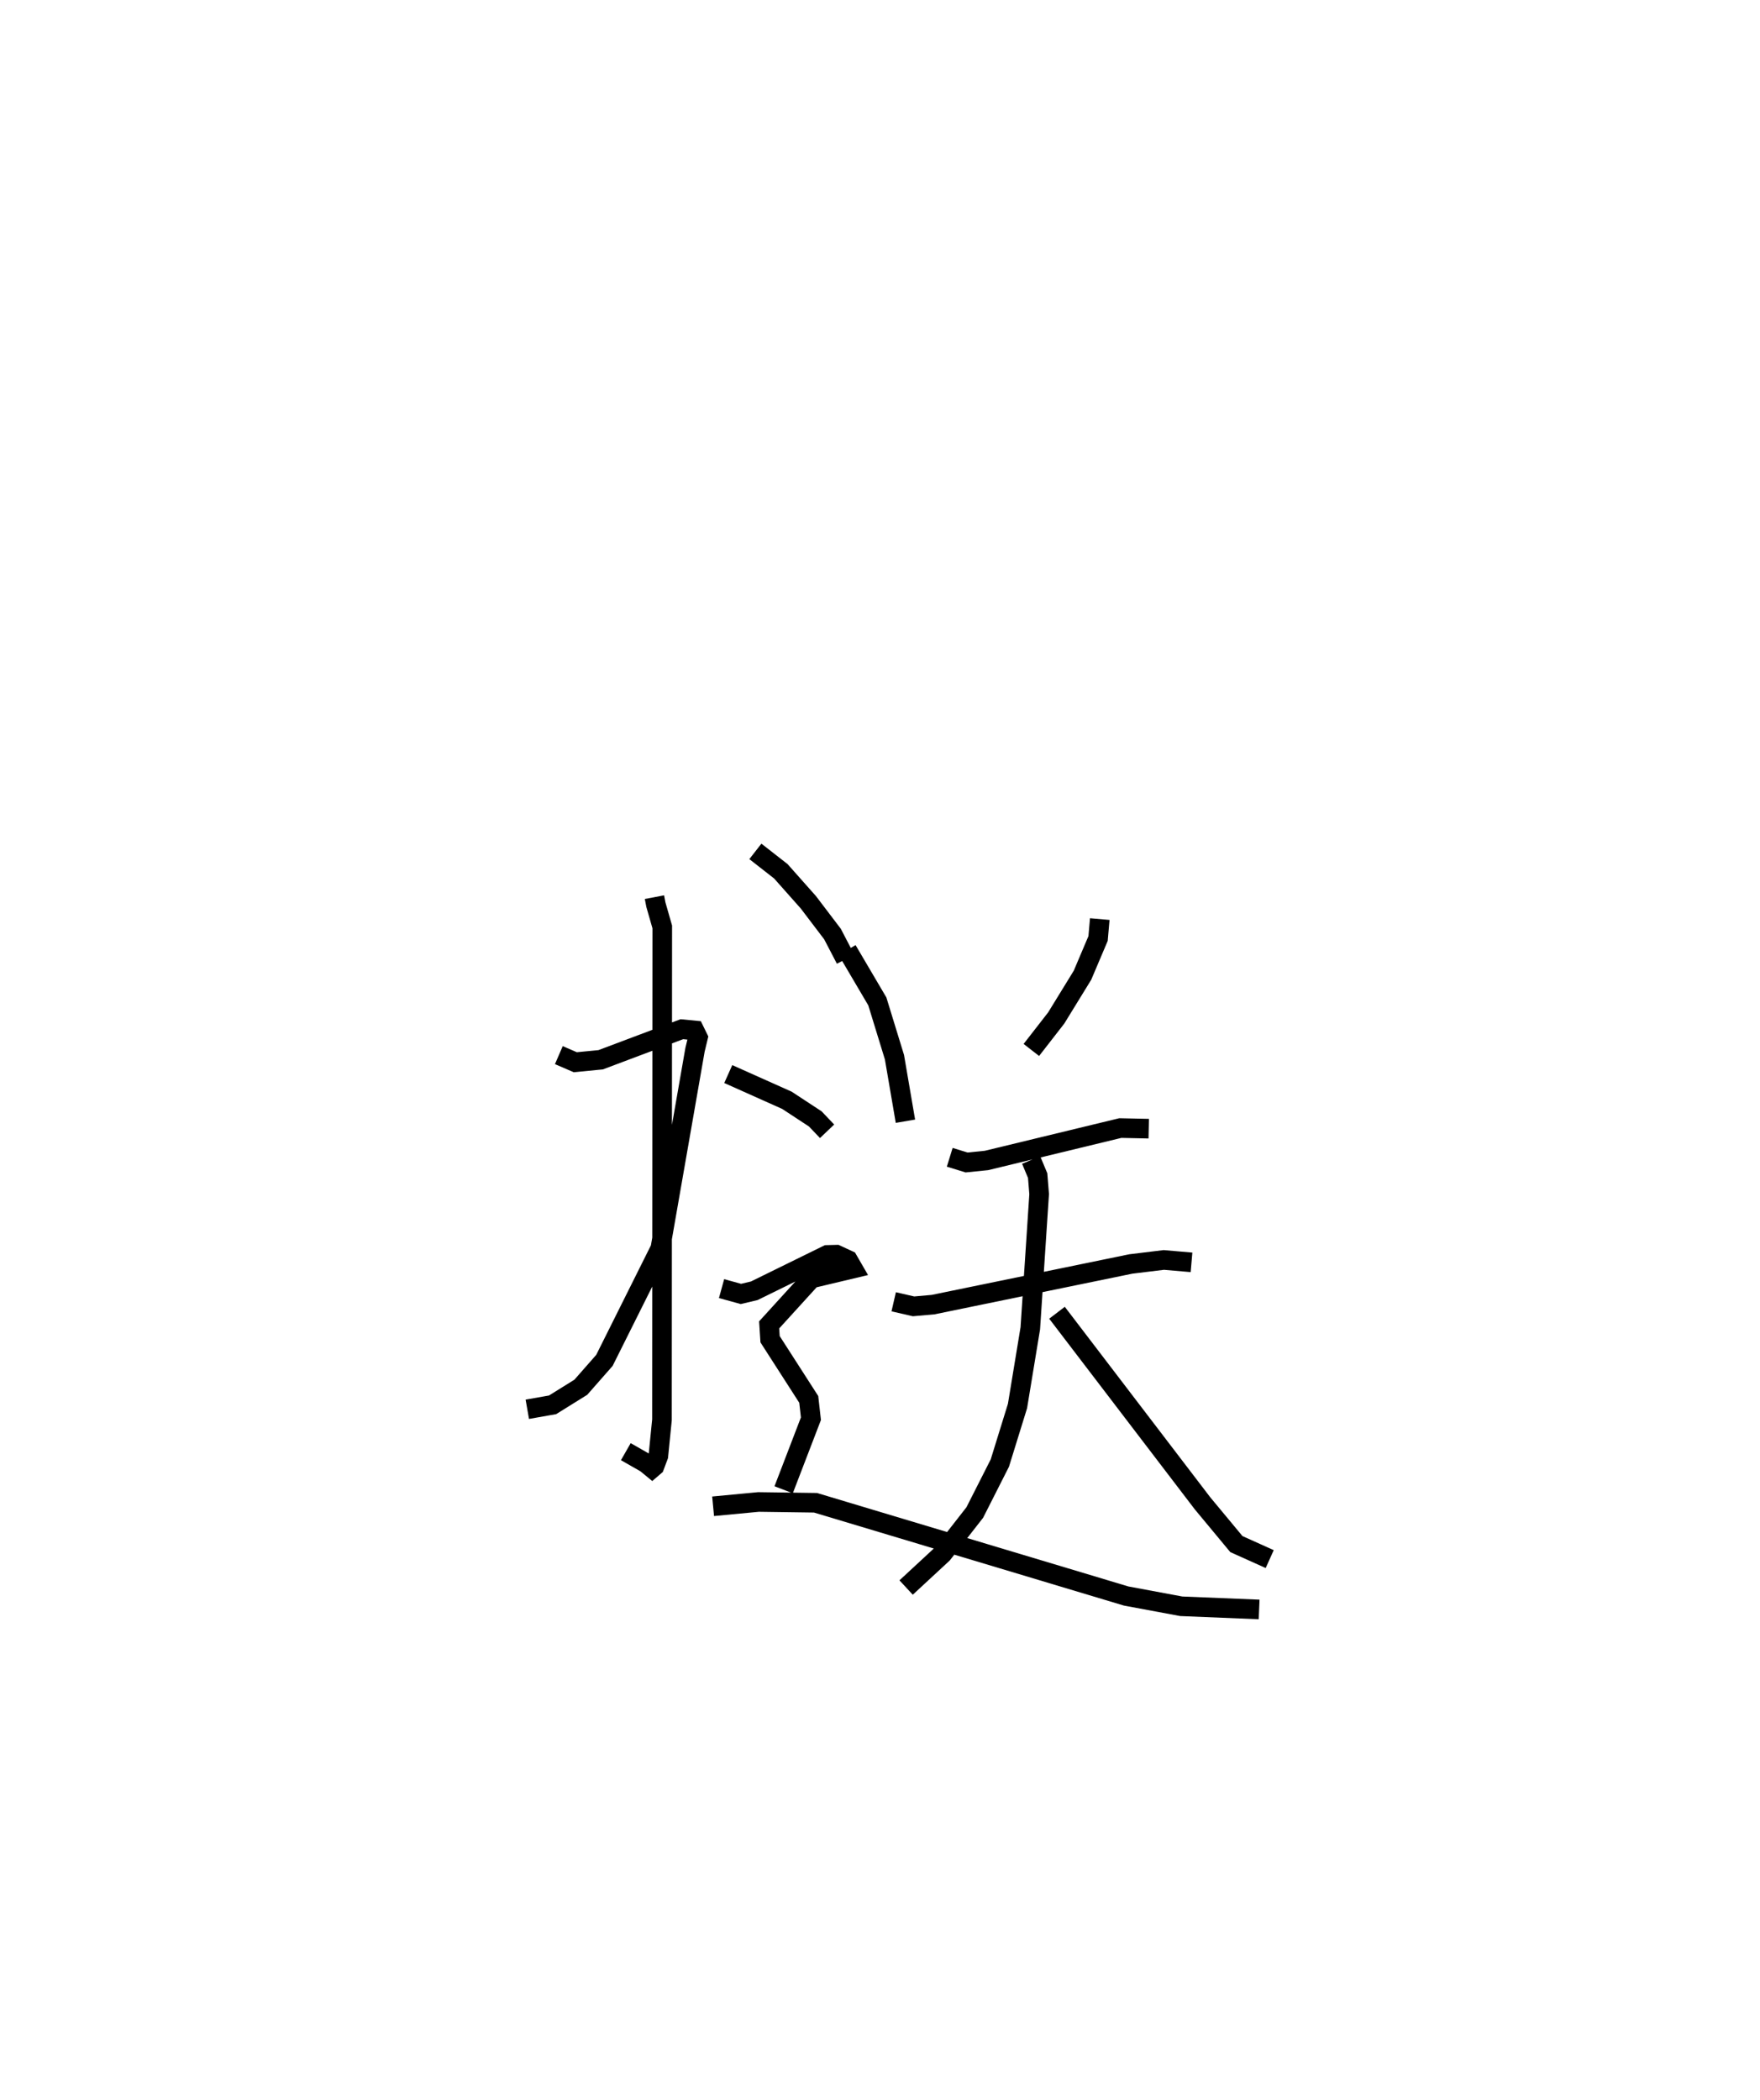 <?xml version="1.0" encoding="utf-8" ?>
<svg baseProfile="full" height="107.066" version="1.1" width="89.741" xmlns="http://www.w3.org/2000/svg" xmlns:ev="http://www.w3.org/2001/xml-events" xmlns:xlink="http://www.w3.org/1999/xlink"><defs /><rect fill="white" height="107.066" width="89.741" x="0" y="0" /><path d="M25,25 m0.0,0.0 m8.37,20.746 l0.073,0.384 0.325,1.133 l-0.015,25.133 -0.184,1.842 l-0.196,0.522 -0.122,0.105 l-0.314,-0.258 -1.027,-0.587 m-3.415,-20.219 l0.838,0.362 1.295,-0.126 l4.14,-1.558 0.641,0.062 l0.179,0.366 -0.15,0.623 l-1.768,10.127 -2.851,5.709 l-1.204,1.37 -1.44,0.896 l-1.288,0.227 m16.307,-23.414 l1.54,2.616 0.874,2.846 l0.559,3.264 m9.909,-10.307 l-0.086,0.99 -0.795,1.873 l-1.339,2.179 -1.268,1.631 m-4.162,5.473 l0.859,0.265 1.015,-0.103 l6.824,-1.652 1.449,0.031 m-13.004,8.827 l1.012,0.233 0.999,-0.089 l10.079,-2.072 1.684,-0.205 l1.411,0.122 m-8.177,-5.218 l0.332,0.795 0.076,0.945 l-0.451,6.84 -0.653,3.964 l-0.9,2.908 -1.279,2.523 l-1.645,2.106 -1.855,1.718 m7.693,-14.011 l7.419,9.716 1.727,2.08 l1.7,0.765 m-26.226,-36.086 l1.3,1.016 1.403,1.581 l1.229,1.617 0.669,1.284 m-5.983,5.856 l2.991,1.338 1.446,0.949 l0.602,0.631 m-5.381,8.022 l0.987,0.272 0.682,-0.162 l3.722,-1.828 0.467,-0.012 l0.591,0.274 0.251,0.434 l-2.116,0.503 -2.157,2.369 l0.047,0.731 1.972,3.068 l0.111,0.985 -1.391,3.623 m-3.597,0.842 l2.314,-0.219 2.907,0.04 l15.84,4.755 2.809,0.523 l3.971,0.162 " fill="none" stroke="black" stroke-width="1" /></svg>